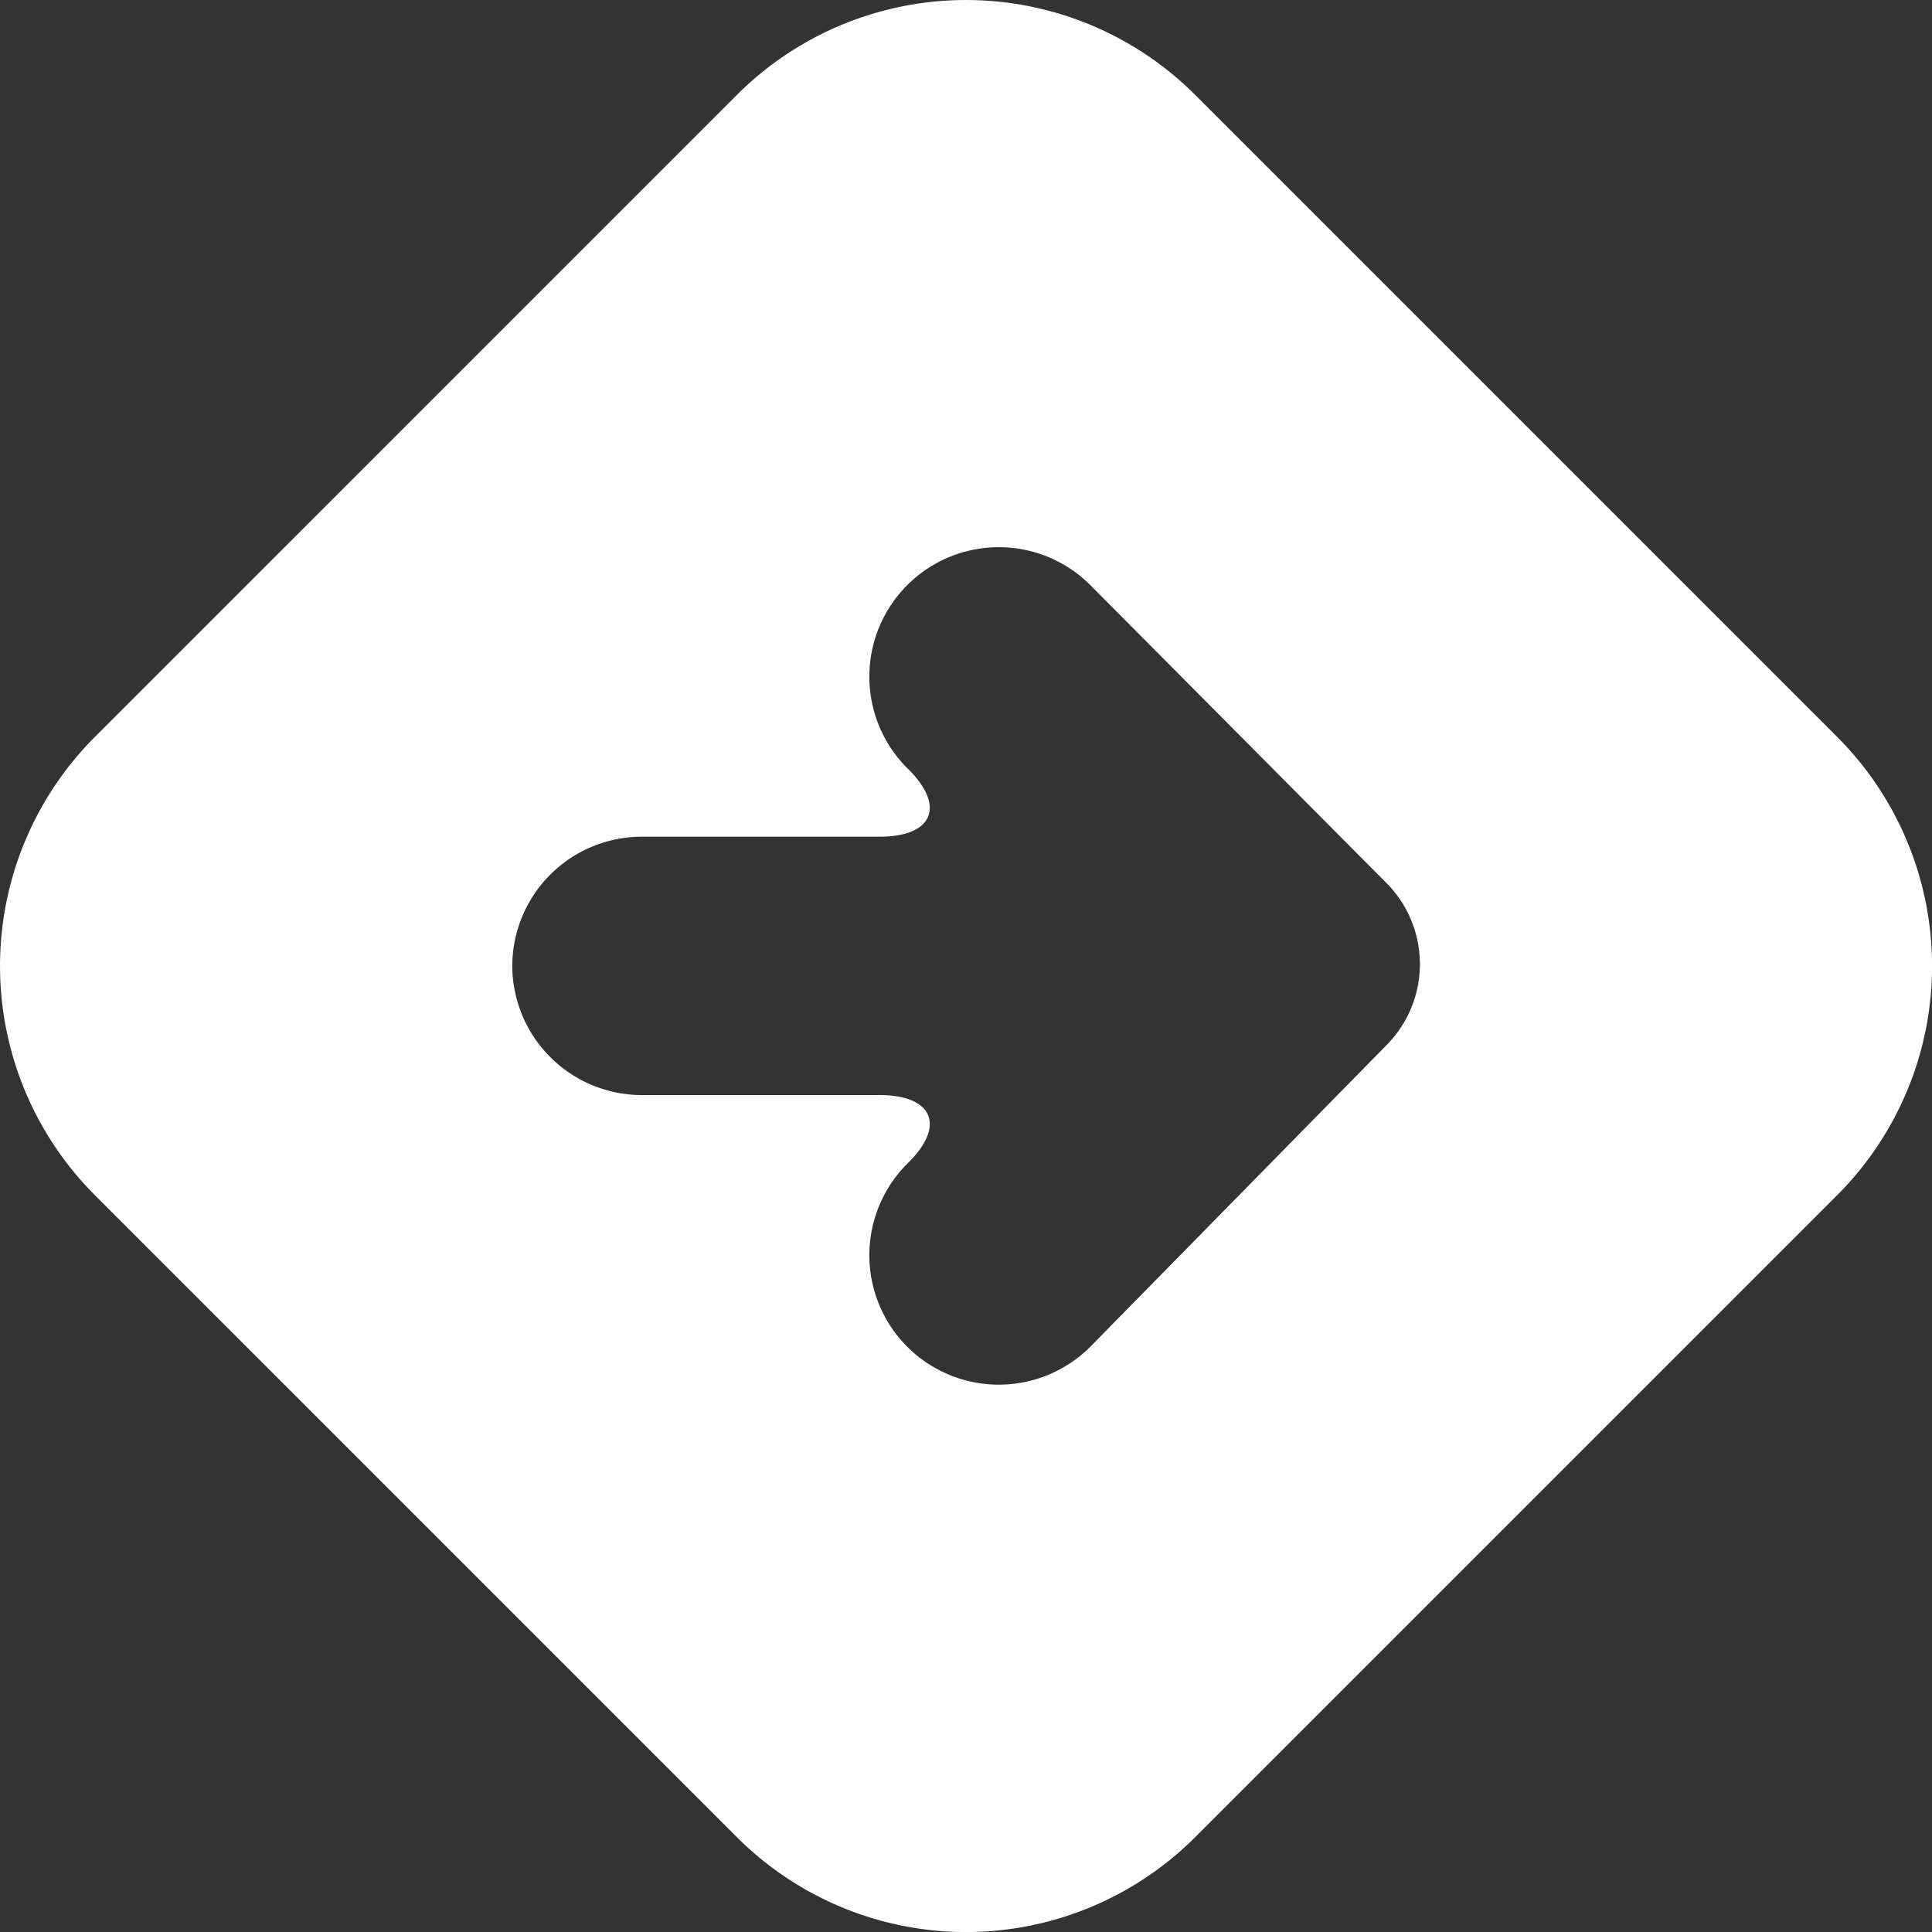 <svg id="logout_menu_higher" xmlns="http://www.w3.org/2000/svg" width="26" height="26" viewBox="0 0 26 26">
  <rect x="0" y="0" width="26" height="26" fill="#333333" stroke="none"/>
  <g id="Group_3455" data-name="Group 3455">
    <g id="Group_3454" data-name="Group 3454" transform="translate(0 0)">
      <path id="Path_3575" data-name="Path 3575" d="M210.994,59.916a4.362,4.362,0,0,1,0,6.169l-8.638,8.638a4.362,4.362,0,0,1-6.169,0l-8.638-8.638a4.362,4.362,0,0,1,0-6.169l8.638-8.638a4.362,4.362,0,0,1,6.169,0Zm-6.056,4.141-4,4.073a1.742,1.742,0,0,1-2.468-2.459l.017-.017c.513-.5.344-.917-.38-.917h-3.2a1.745,1.745,0,0,1-1.742-1.749v.021a1.744,1.744,0,0,1,1.742-1.749h3.2c.722,0,.894-.411.38-.917l-.017-.016a1.742,1.742,0,0,1,2.468-2.459l3.994,4.018A1.548,1.548,0,0,1,204.938,64.057Z" transform="translate(-186.271 -50)" fill="#fff" fill-rule="evenodd"/>
    </g>
  </g>
</svg>
